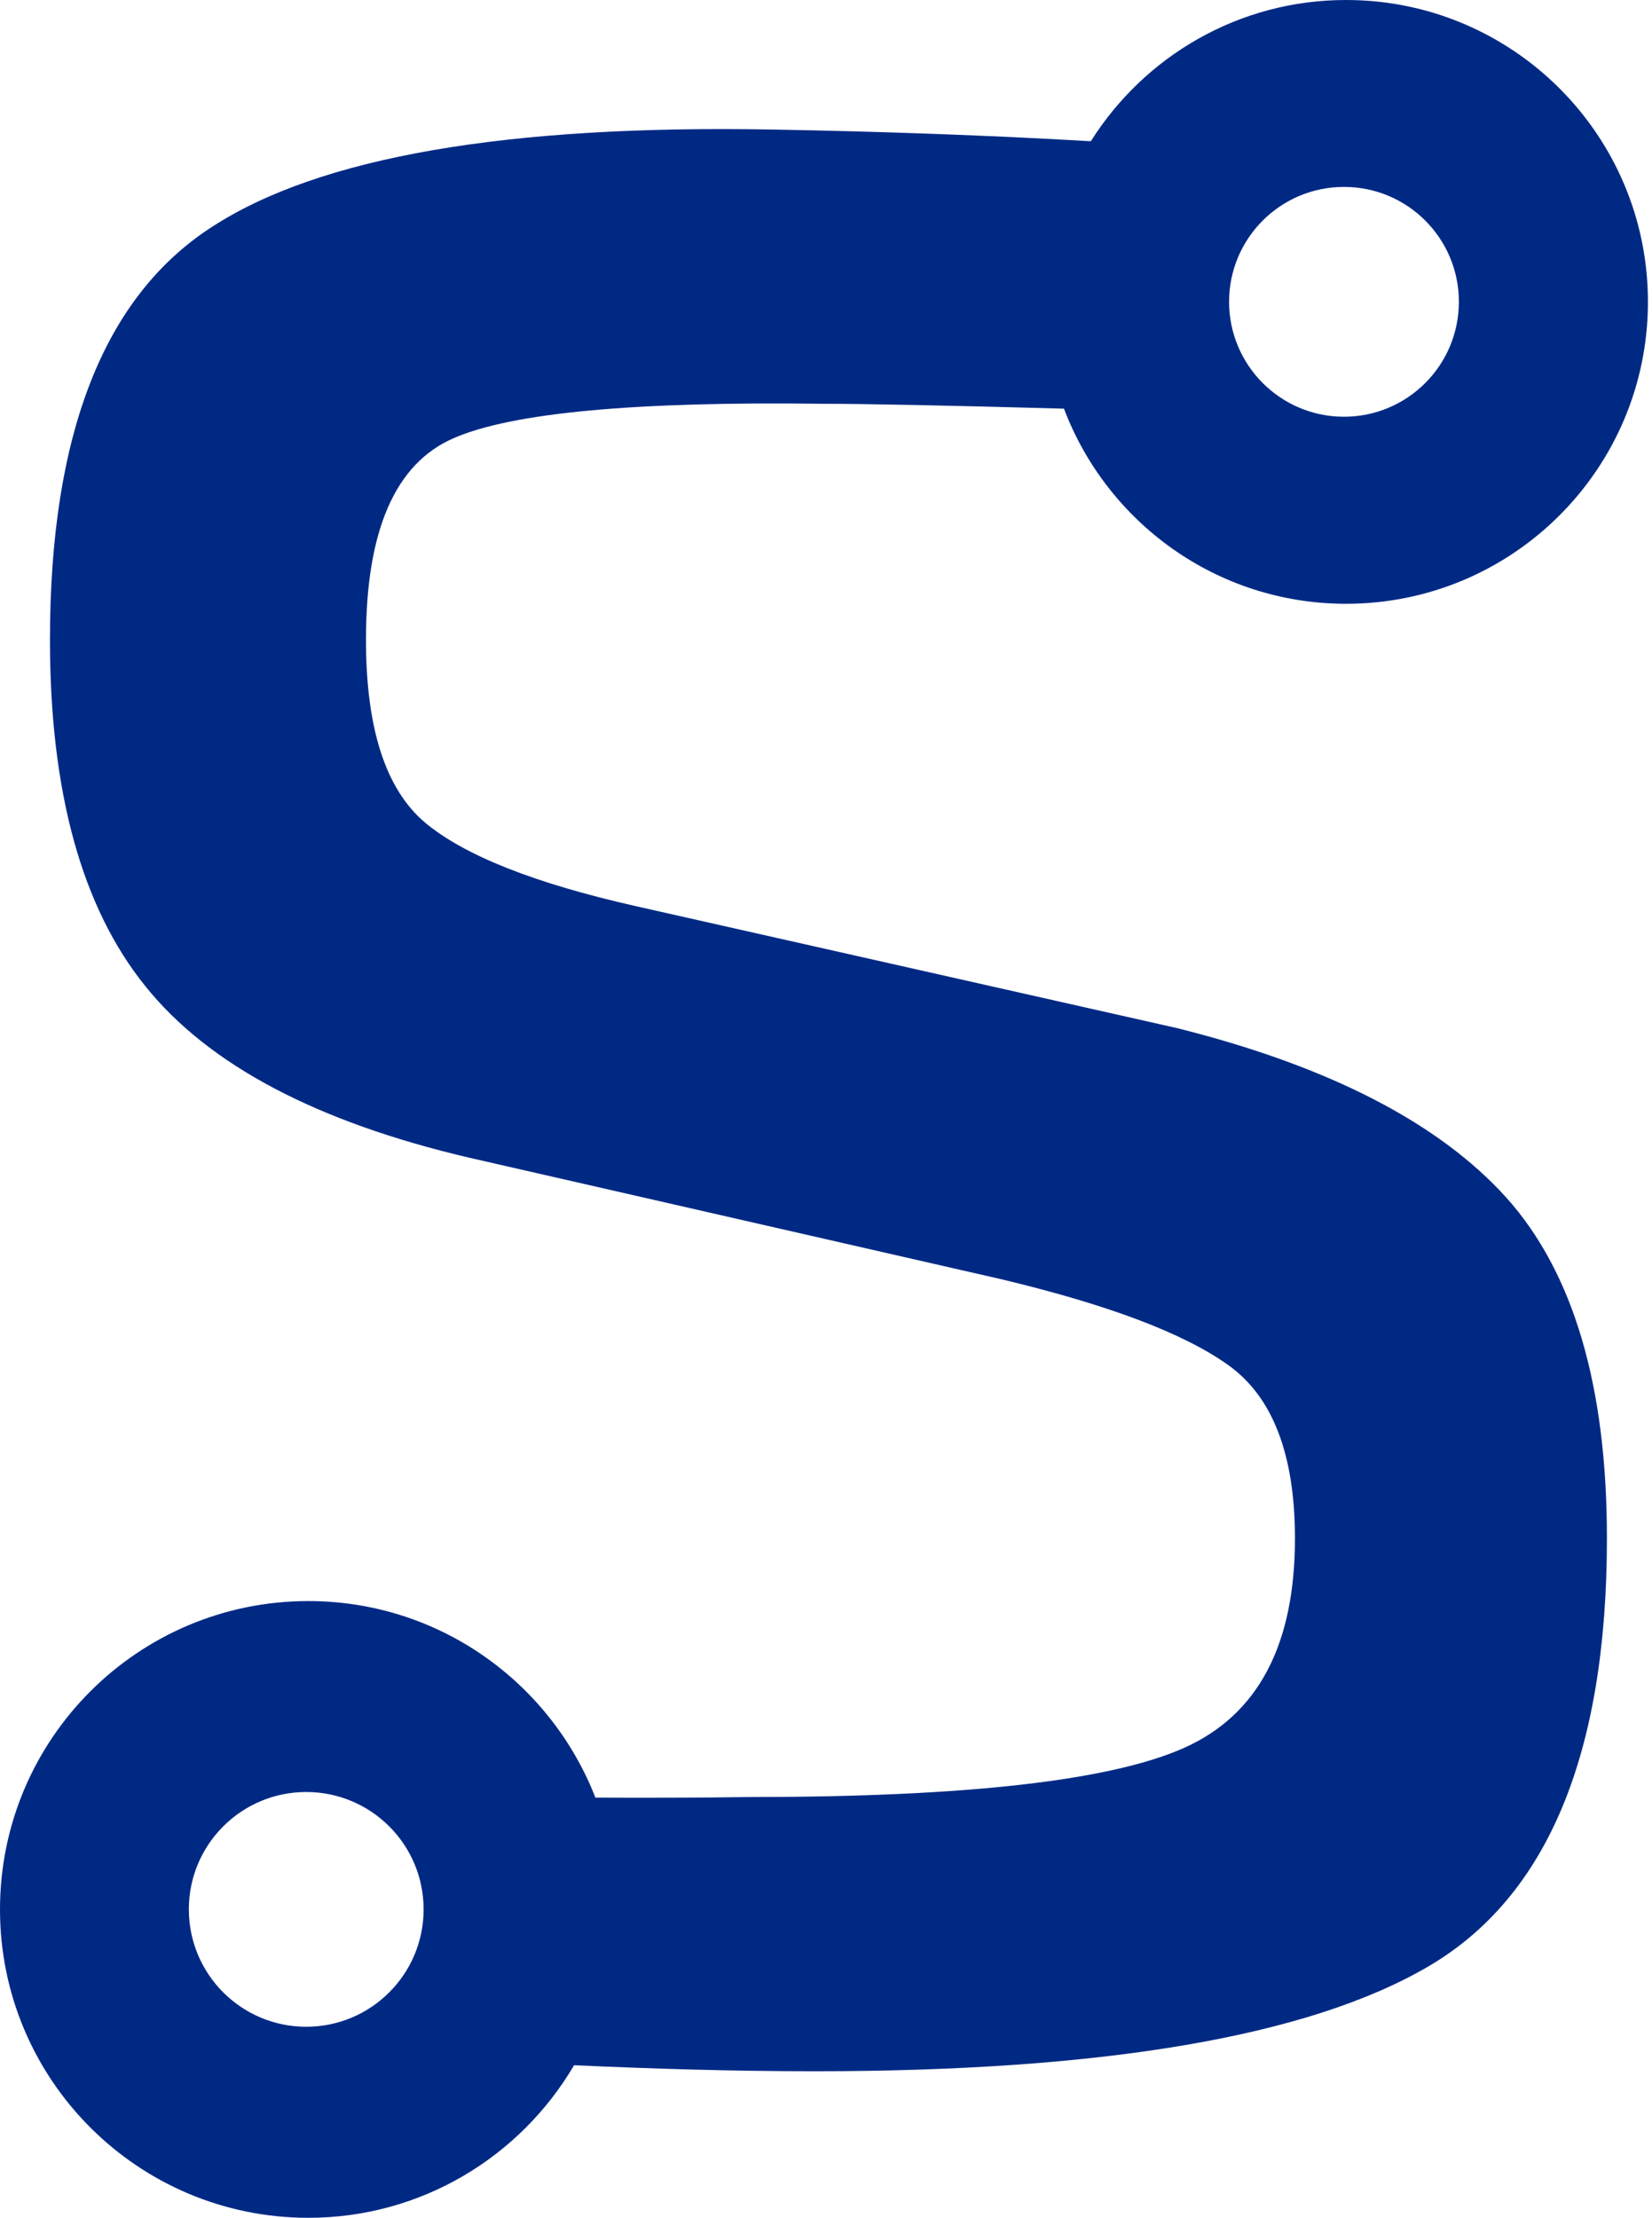 <svg width="298" height="400" viewBox="0 0 298 400" fill="none" xmlns="http://www.w3.org/2000/svg">
    <path fill-rule="evenodd" clip-rule="evenodd"
        d="M55.24 365.544C43.545 365.544 34.065 356.063 34.065 344.369C34.065 332.675 43.545 323.204 55.24 323.204C66.934 323.204 76.414 332.675 76.414 344.369C76.414 356.063 66.934 365.544 55.24 365.544ZM242.437 33.71C253.888 33.71 263.163 42.984 263.163 54.426C263.163 65.878 253.888 75.162 242.437 75.162C230.995 75.162 221.711 65.878 221.711 54.426C221.711 42.984 230.995 33.71 242.437 33.71ZM212.306 185.424L114.793 163.456C96.467 159.327 83.783 154.302 76.684 148.371C69.595 142.393 66.017 131.447 66.017 115.4C66.017 95.729 71.267 83.605 81.831 79.029C92.329 74.442 114.578 72.378 148.437 72.827C156.03 72.827 170.536 73.116 191.925 73.705C199.715 94.263 219.526 108.899 242.811 108.899C272.887 108.899 297.266 84.521 297.266 54.445C297.266 24.378 272.887 0 242.811 0C223.402 0 206.412 10.19 196.773 25.471C178.606 24.425 159.524 23.724 139.498 23.369C91.433 22.482 57.686 28.292 38.239 40.92C18.737 53.492 9.013 78.3 9.013 115.4C9.013 142.842 14.767 163.689 26.228 177.877C37.623 192.075 57.126 202.349 84.567 208.785L180.68 230.734C199.902 235.33 213.539 240.458 221.581 246.221C229.576 251.918 233.593 262.37 233.593 277.455C233.593 296.677 226.942 309.249 213.642 315.227C200.406 321.149 174.309 324.11 135.36 324.11C126.067 324.24 116.745 324.269 107.405 324.222C99.325 303.477 79.206 288.766 55.622 288.766C24.901 288.766 0 313.667 0 344.388C0 375.099 24.901 400 55.622 400C76.068 400 93.898 388.932 103.556 372.483C117.791 373.128 132.212 373.567 147.045 373.567C199.229 373.567 236.114 367.262 257.625 354.681C279.136 342.109 289.868 316.348 289.868 277.455C289.868 249.966 283.834 229.511 271.71 215.986C259.531 202.517 239.738 192.29 212.306 185.424Z"
        fill="#002984" />
</svg>